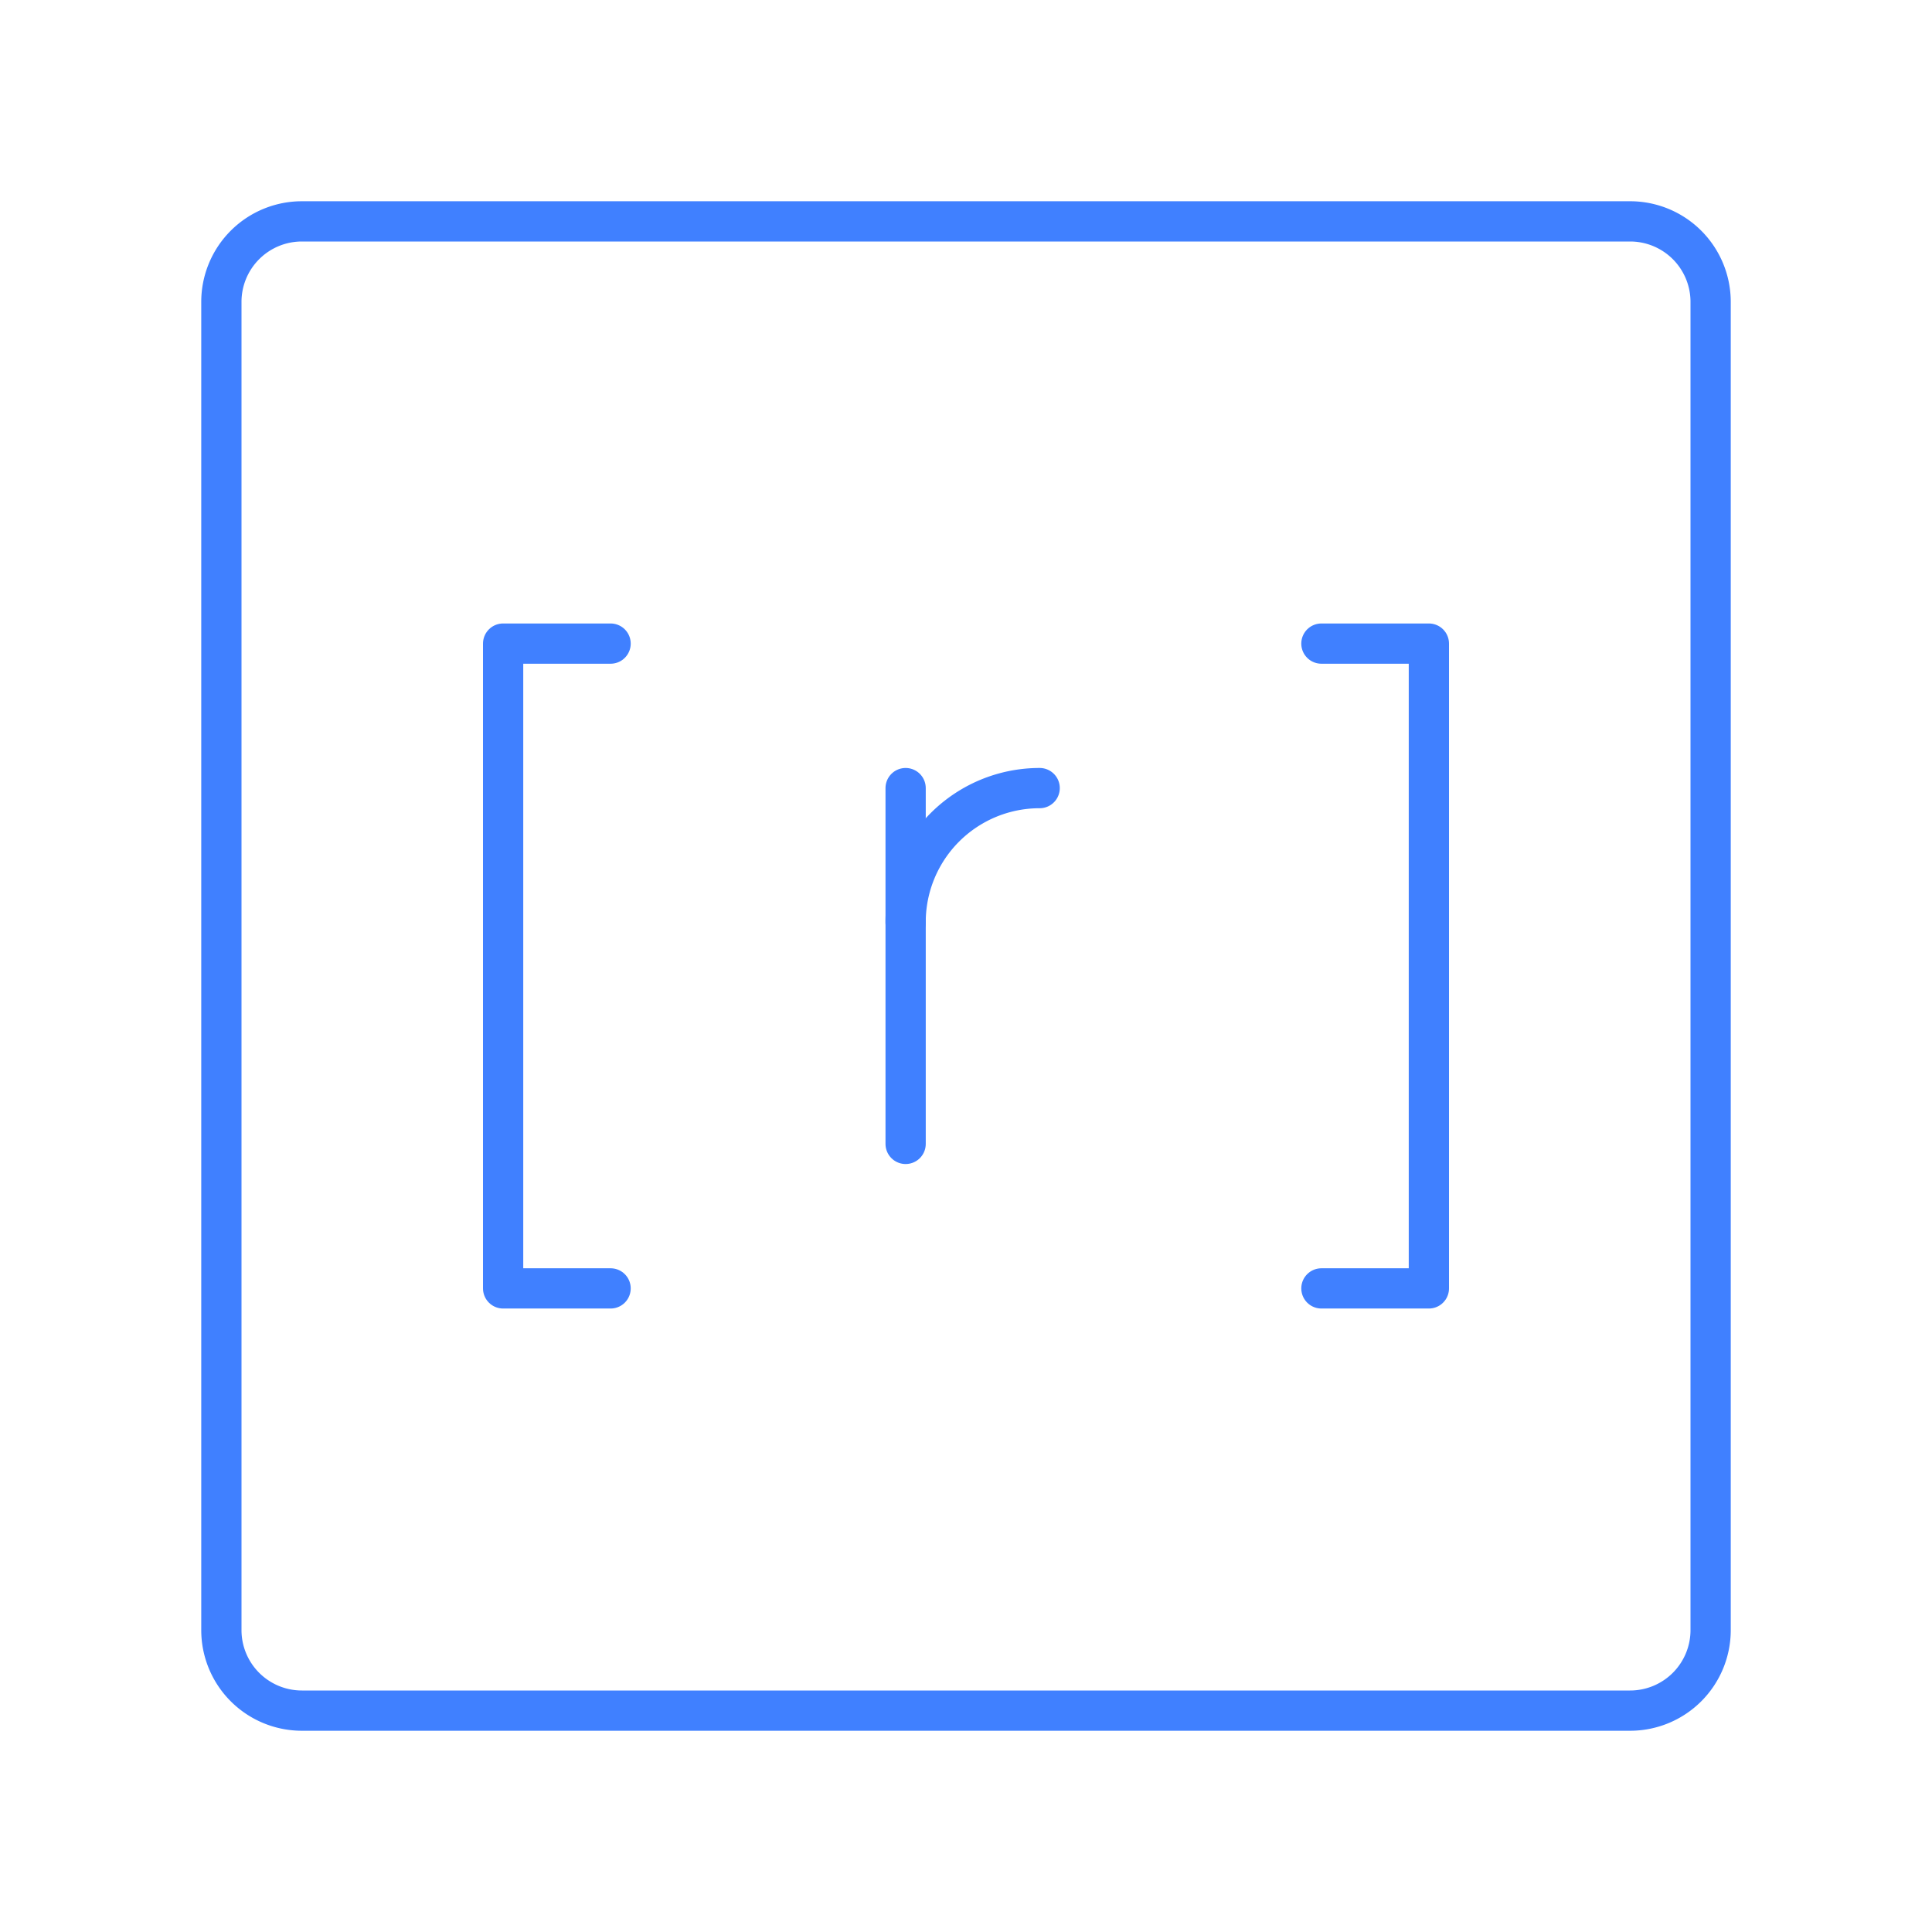 <svg xmlns="http://www.w3.org/2000/svg" viewBox="0 0 48 48"><defs><style>.a{fill:none;stroke:#4080ff;stroke-linecap:round;stroke-linejoin:round;}</style></defs><path class="a" d="M22.5,22.92a3.33,3.33,0,0,1,3.33-3.34h0"/><line class="a" x1="22.5" y1="19.58" x2="22.5" y2="28.42"/><polyline class="a" points="15.17 15.99 12.5 15.99 12.5 32.01 15.17 32.01"/><polyline class="a" points="32.83 15.99 35.5 15.99 35.5 32.01 32.83 32.01"/><path class="a" d="M40.5,42.5H7.5a2,2,0,0,1-2-2V7.5a2,2,0,0,1,2-2h33a2,2,0,0,1,2,2v33A2,2,0,0,1,40.5,42.5Z"/></svg>